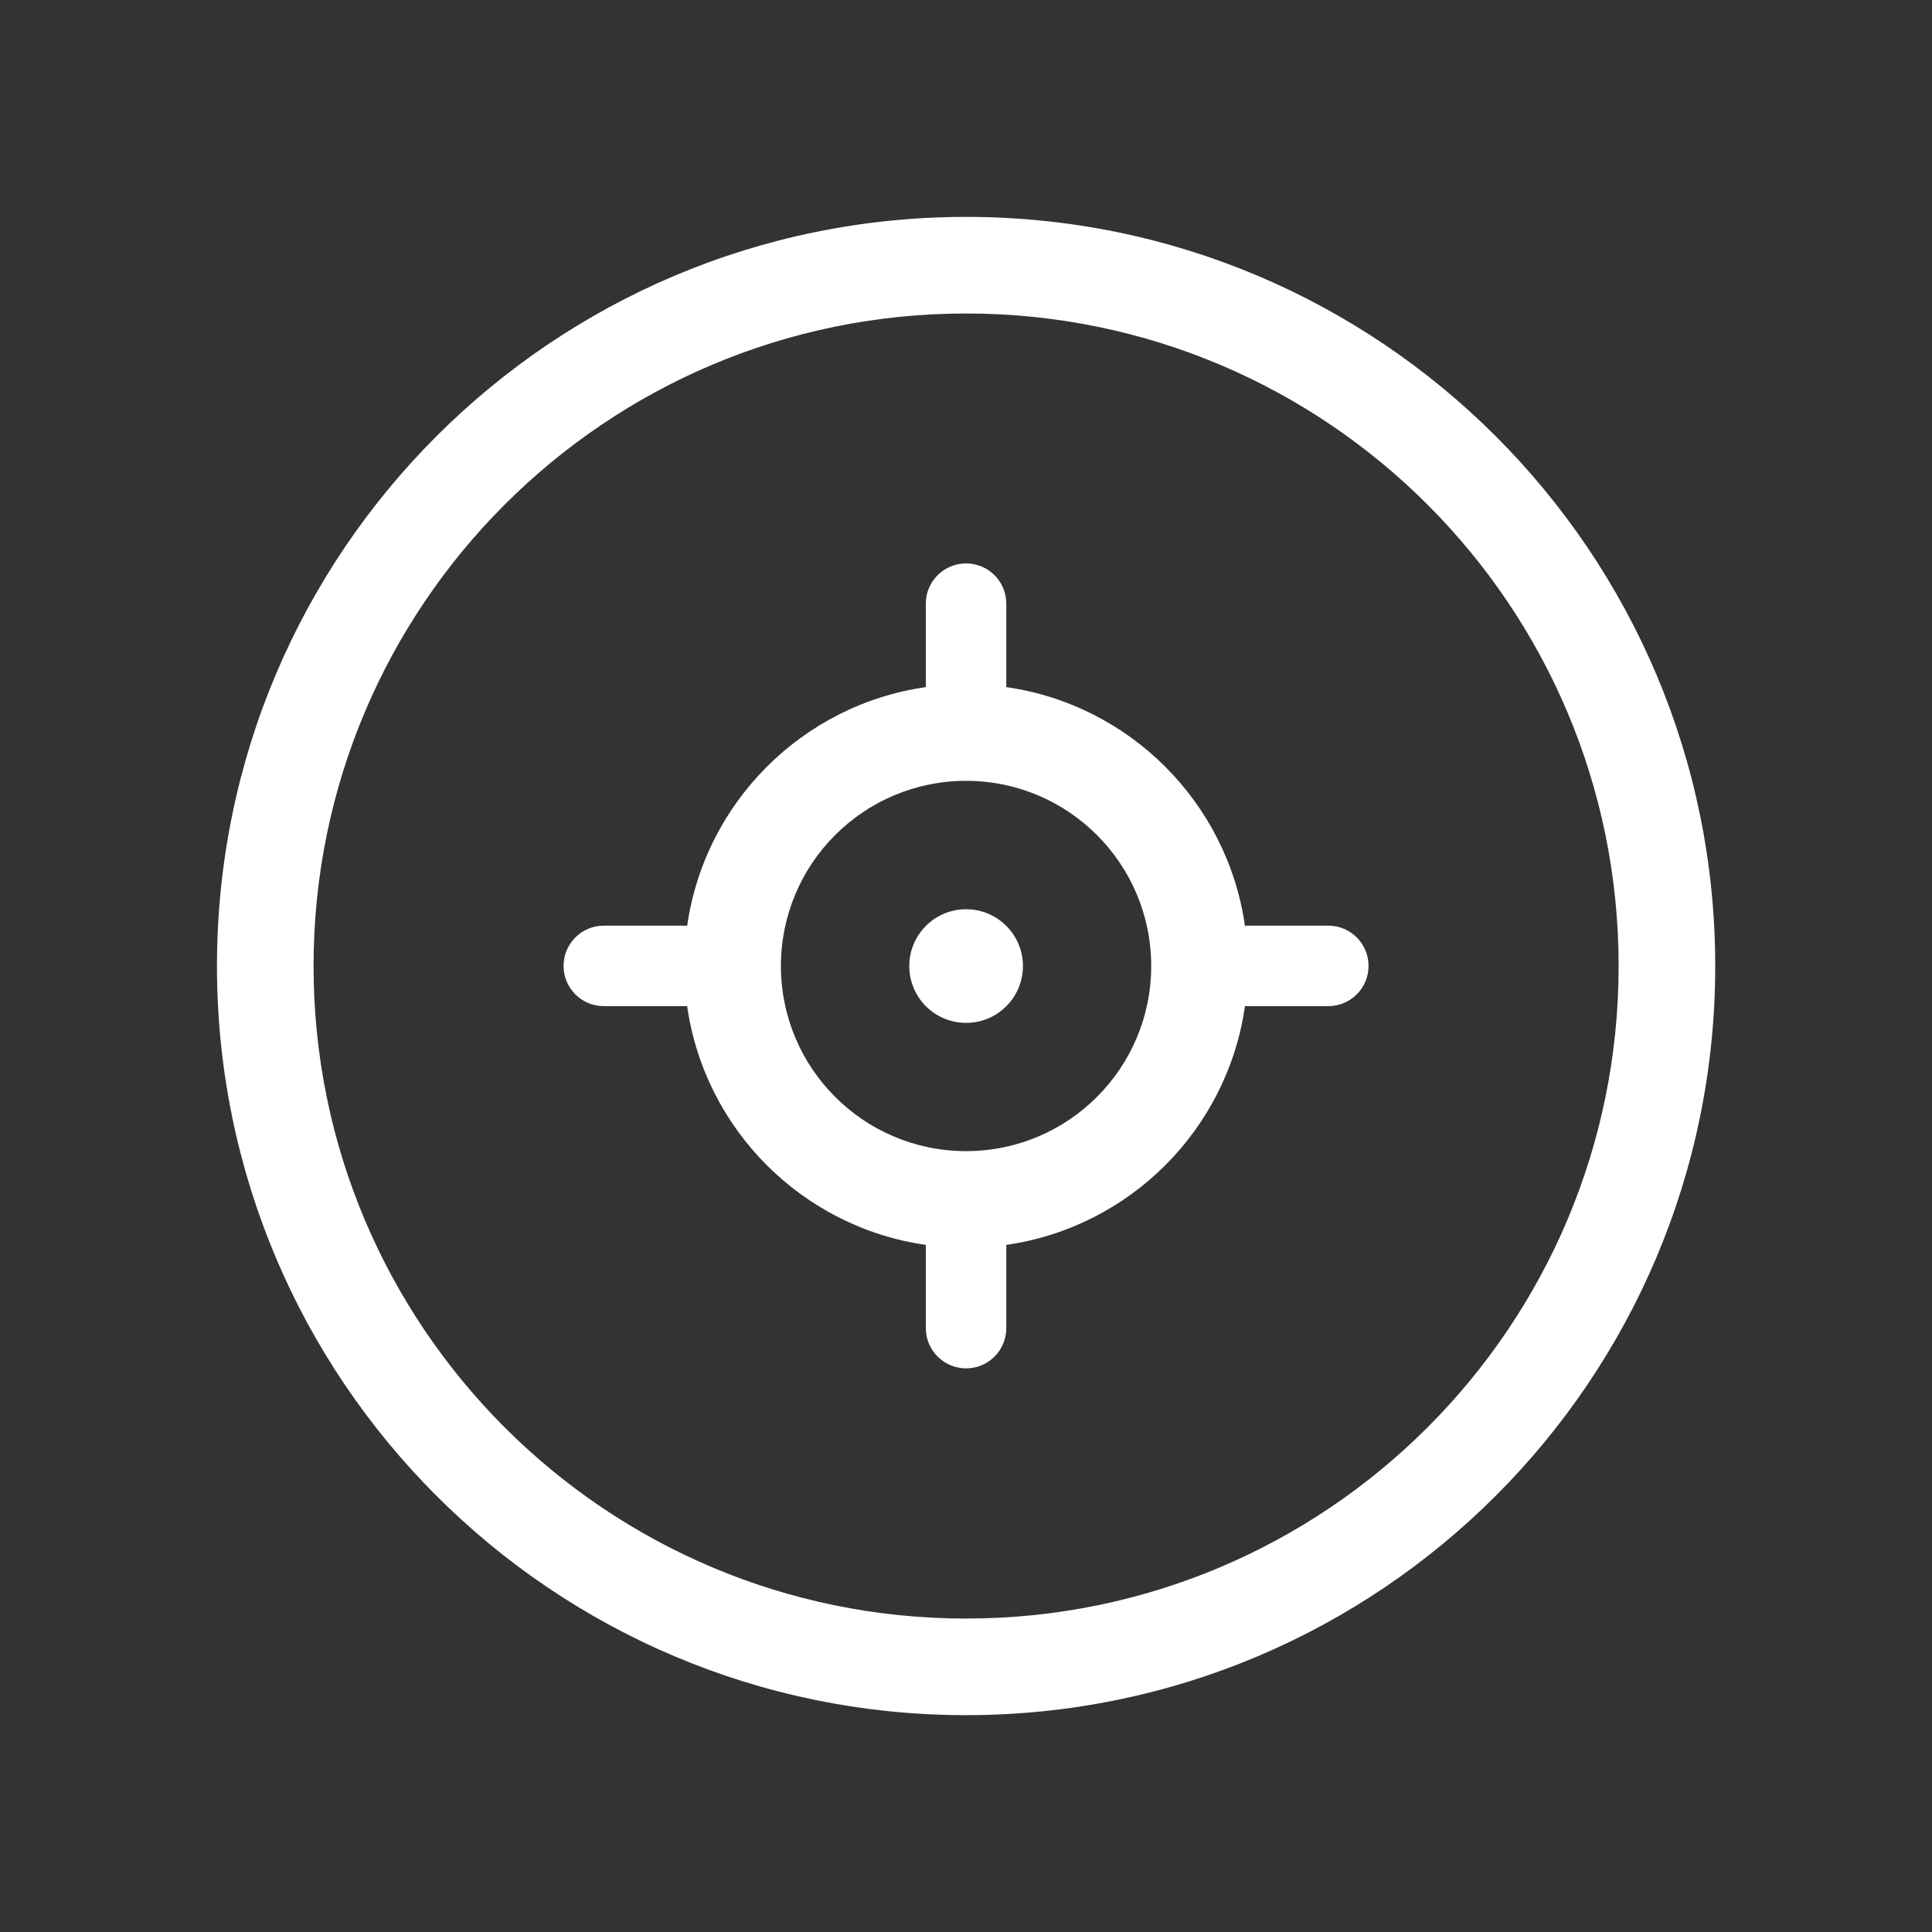 <svg width="50" height="50" viewBox="0 0 50 50" fill="none" xmlns="http://www.w3.org/2000/svg">
<rect x="0" y="0" width="50" height="50" fill="#333333" stroke="none"/>
<path fill-rule="evenodd" clip-rule="evenodd" d="M25.003 8.113C15.676 8.113 8.115 15.674 8.115 25C8.115 34.327 15.676 41.888 25.003 41.888C34.329 41.888 41.89 34.327 41.89 25C41.89 15.674 34.329 8.113 25.003 8.113ZM5.615 25C5.615 14.293 14.295 5.613 25.003 5.613C35.71 5.613 44.39 14.293 44.39 25C44.39 35.708 35.71 44.388 25.003 44.388C14.295 44.388 5.615 35.708 5.615 25ZM25.003 26.472C25.815 26.472 26.473 25.814 26.473 25.001C26.473 24.189 25.815 23.531 25.003 23.531C24.19 23.531 23.532 24.189 23.532 25.001C23.532 25.814 24.19 26.472 25.003 26.472ZM29.793 25C29.793 27.646 27.648 29.791 25.002 29.791C22.355 29.791 20.21 27.646 20.21 25C20.21 22.353 22.355 20.208 25.002 20.208C27.648 20.208 29.793 22.353 29.793 25ZM26.041 32.218C29.237 31.762 31.765 29.233 32.22 26.037C32.244 26.038 32.269 26.039 32.293 26.039H34.377C34.952 26.039 35.418 25.573 35.418 24.998C35.418 24.422 34.952 23.956 34.377 23.956H32.293L32.286 23.956C32.264 23.956 32.242 23.957 32.219 23.959C31.763 20.764 29.235 18.237 26.041 17.782C26.042 17.756 26.043 17.731 26.043 17.706V15.623C26.043 15.047 25.577 14.581 25.002 14.581C24.426 14.581 23.96 15.047 23.96 15.623V17.706C23.96 17.731 23.961 17.756 23.963 17.782C20.768 18.237 18.24 20.764 17.784 23.959C17.759 23.957 17.735 23.956 17.71 23.956H15.627C15.051 23.956 14.585 24.422 14.585 24.998C14.585 25.573 15.051 26.039 15.627 26.039H17.71C17.712 26.039 17.715 26.039 17.717 26.039C17.739 26.039 17.761 26.038 17.783 26.037C18.238 29.233 20.766 31.762 23.962 32.218C23.961 32.241 23.96 32.265 23.96 32.288V34.372C23.96 34.947 24.426 35.413 25.002 35.413C25.577 35.413 26.043 34.947 26.043 34.372V32.288C26.043 32.265 26.043 32.241 26.041 32.218Z" fill="white"/>
</svg>
